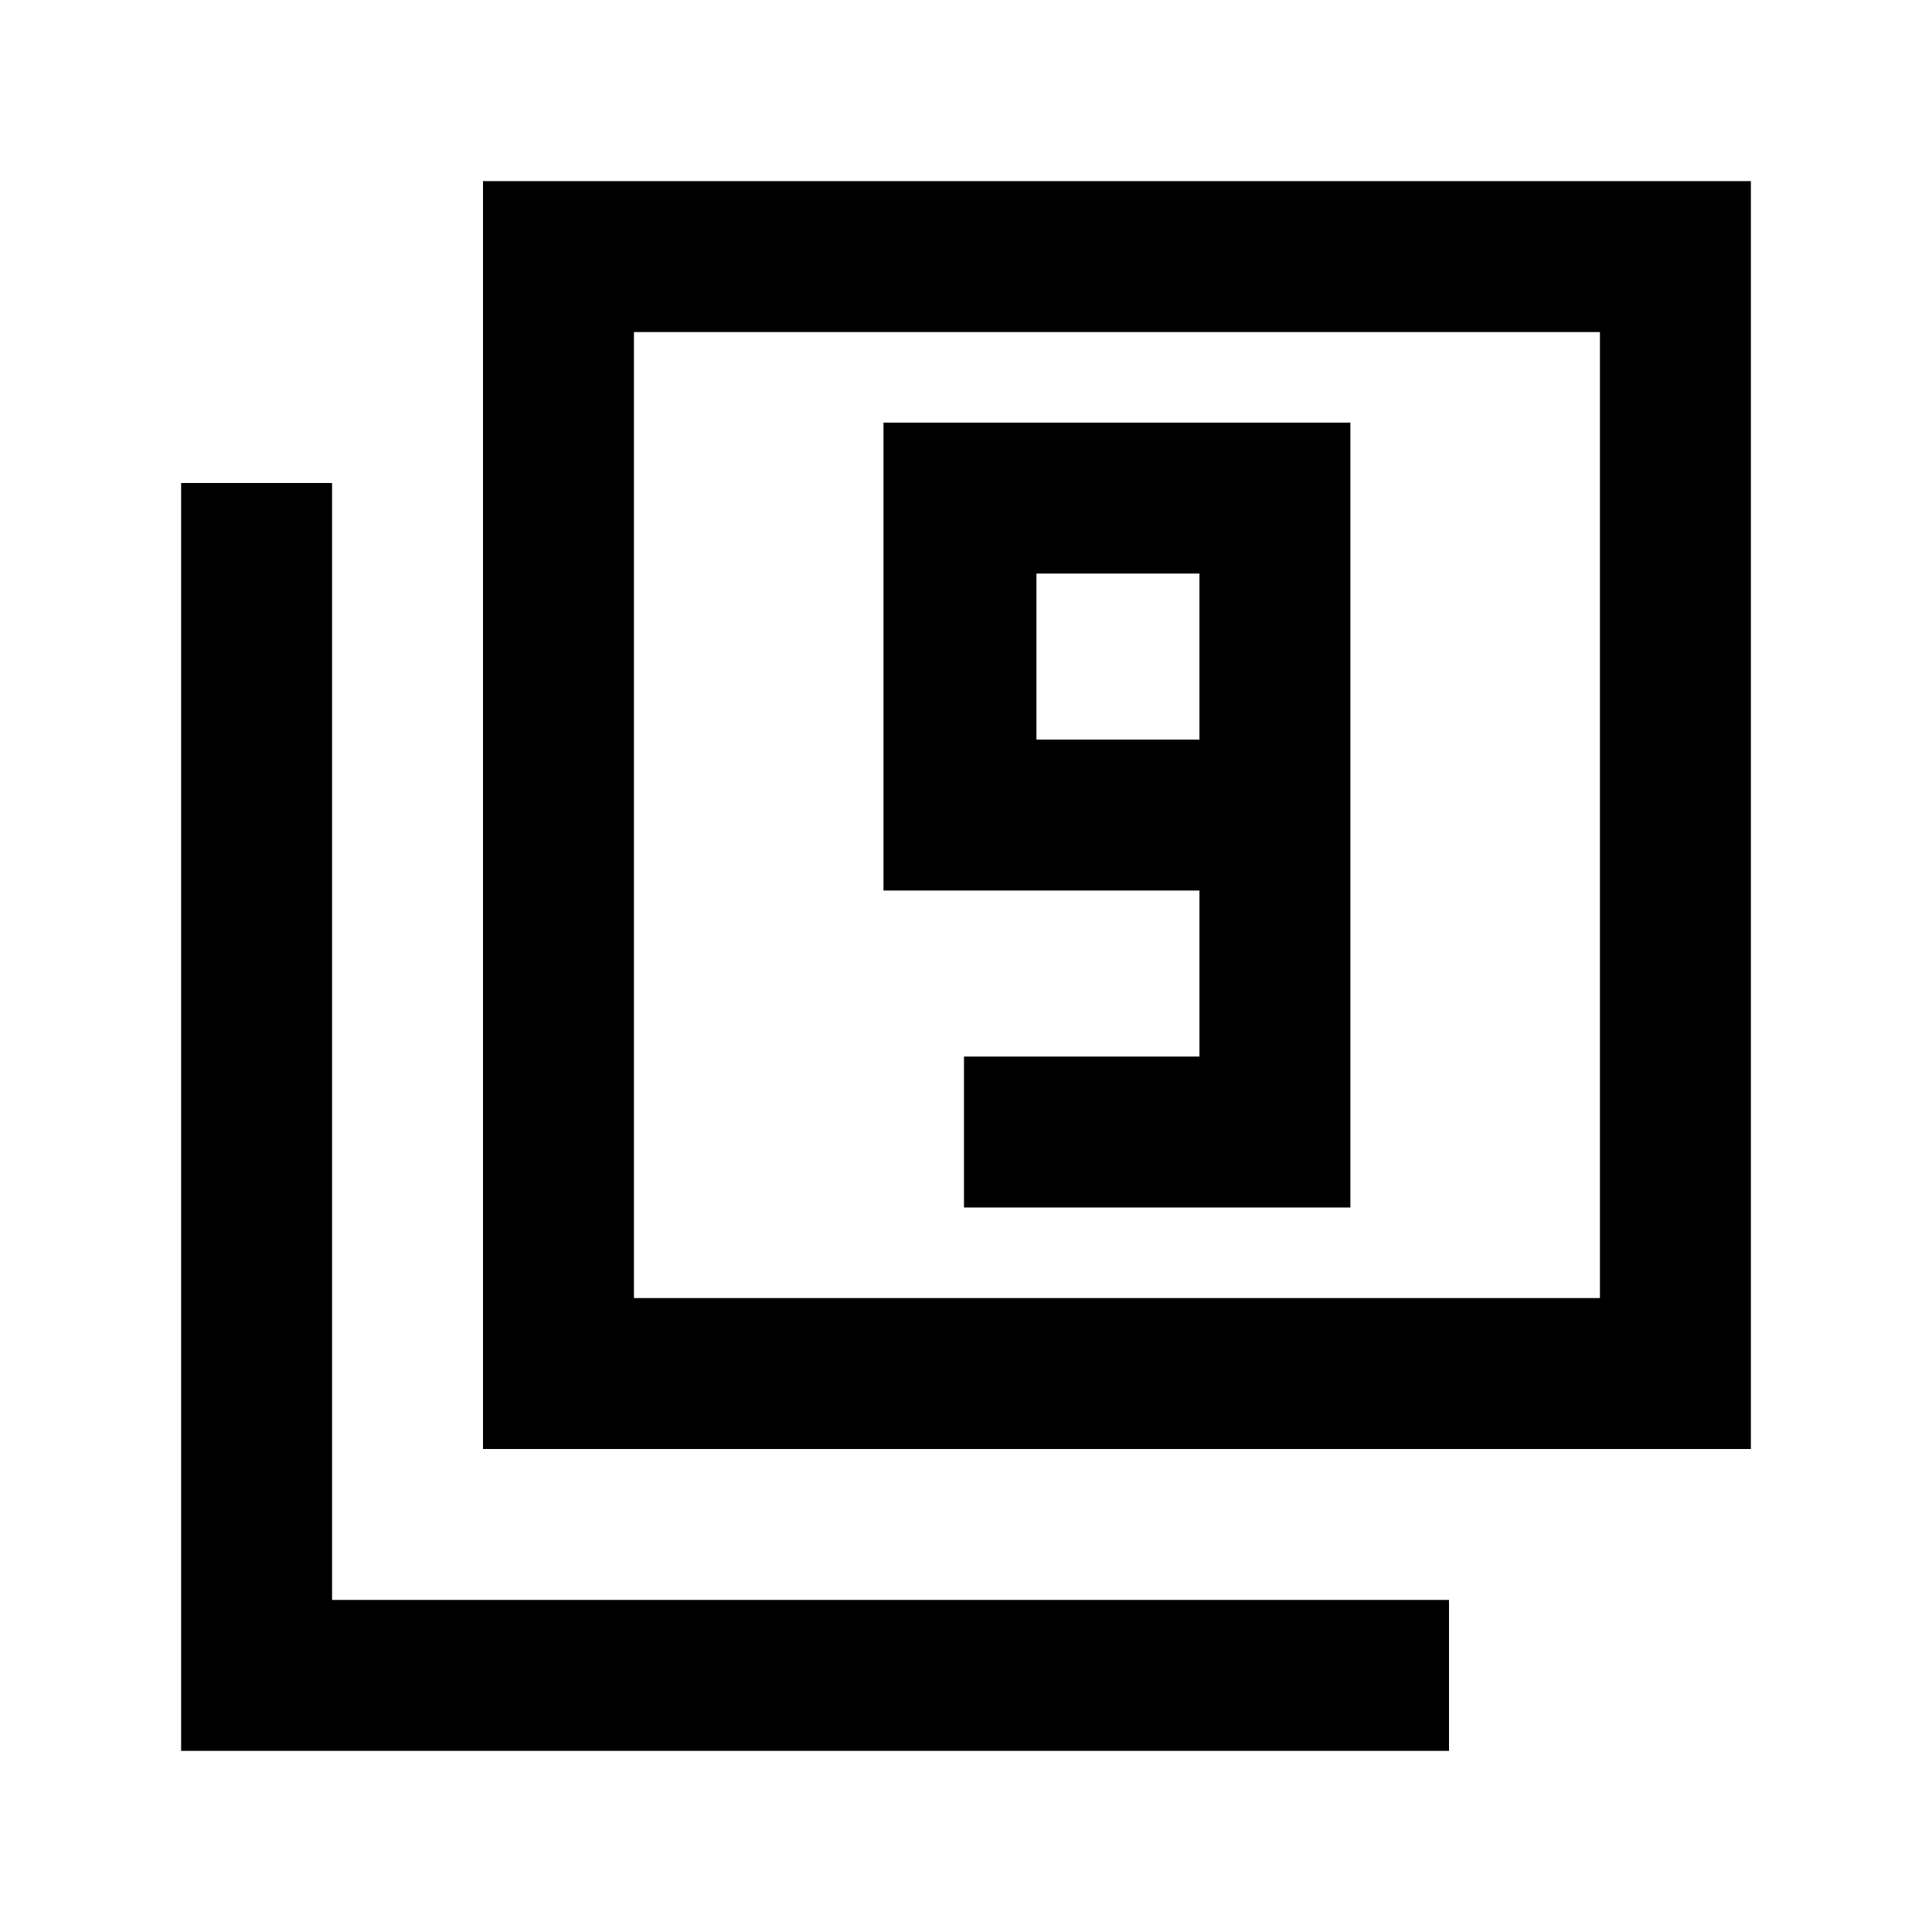 <svg xmlns="http://www.w3.org/2000/svg" height="24" viewBox="0 -960 960 960" width="24"><path d="M479-360h192v-390H439v232.5h157v82.5H479v75Zm117-232.5h-81V-675h81v82.5ZM240-240v-630h630v630H240Zm75-75h480v-480H315v480ZM90-90v-630h75v555h555v75H90Zm225-225v-480 480Z"/></svg>